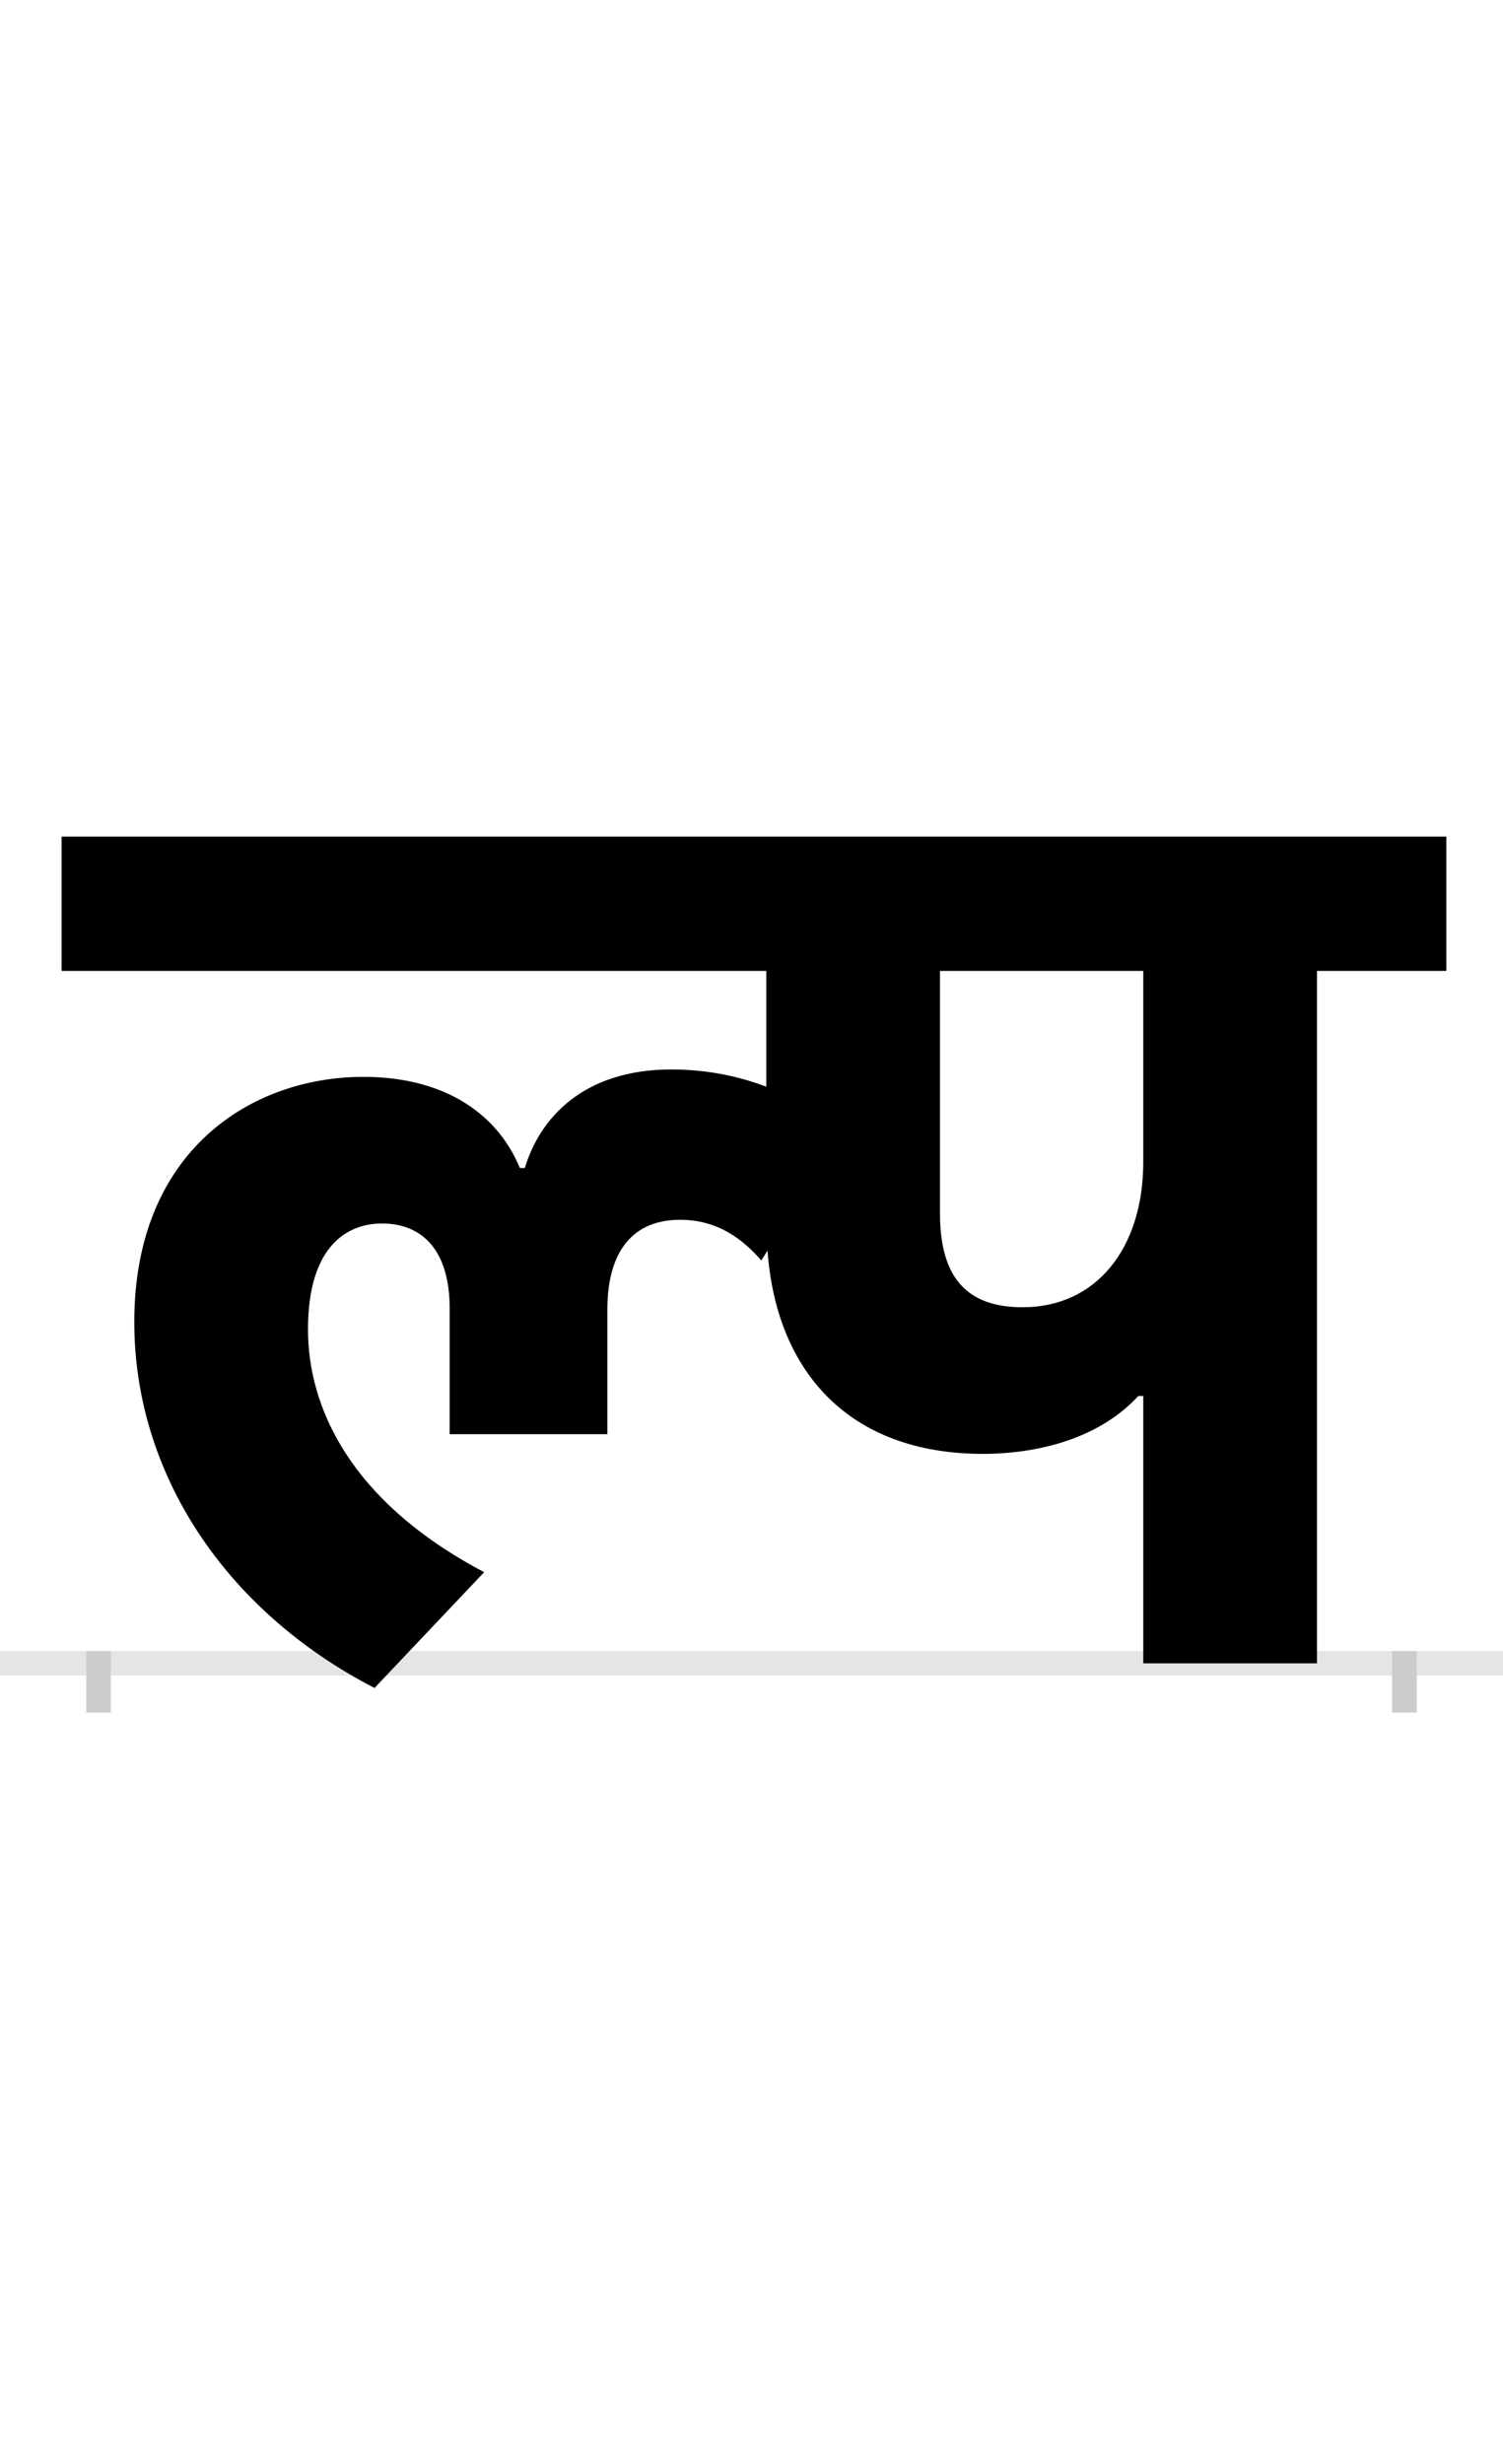 <?xml version="1.0" encoding="UTF-8"?>
<svg height="200.0" version="1.1" width="122.0" xmlns="http://www.w3.org/2000/svg" xmlns:xlink="http://www.w3.org/1999/xlink">
 <rect width="100%" height="100%" fill="#808080" stroke="none"/>
 <path d="M0,0 l122,0 l0,200 l-122,0 Z M0,0" fill="rgb(255,255,255)" transform="matrix(1,0,0,-1,0.0,200.0)"/>
 <path d="M0,0 l122,0" fill="none" stroke="rgb(229,229,229)" stroke-width="2" transform="matrix(1,0,0,-1,0.0,135.0)"/>
 <path d="M0,1 l0,-5" fill="none" stroke="rgb(204,204,204)" stroke-width="2" transform="matrix(1,0,0,-1,8.0,135.0)"/>
 <path d="M0,1 l0,-5" fill="none" stroke="rgb(204,204,204)" stroke-width="2" transform="matrix(1,0,0,-1,114.0,135.0)"/>
 <path d="M215,476 c-91,0,-186,-60,-186,-199 c0,-122,73,-234,195,-297 l89,94 c-110,58,-143,135,-143,197 c0,69,33,86,60,86 c33,0,55,-22,55,-69 l0,-102 l128,0 l0,101 c0,49,22,73,59,73 c31,0,51,-16,66,-33 l5,8 c7,-97,65,-165,175,-165 c37,0,91,9,126,47 l4,0 l0,-217 l141,0 l0,562 l105,0 l0,109 l-1124,0 l0,-109 l572,0 l0,-94 c-21,8,-47,14,-77,14 c-72,0,-107,-40,-119,-80 l-4,0 c-20,48,-66,74,-127,74 Z M848,407 c0,-70,-38,-118,-98,-118 c-45,0,-67,24,-67,76 l0,197 l165,0 Z M848,407" fill="rgb(0,0,0)" transform="matrix(0.1,0.0,0.0,-0.1,8.0,135.0)"/>
</svg>